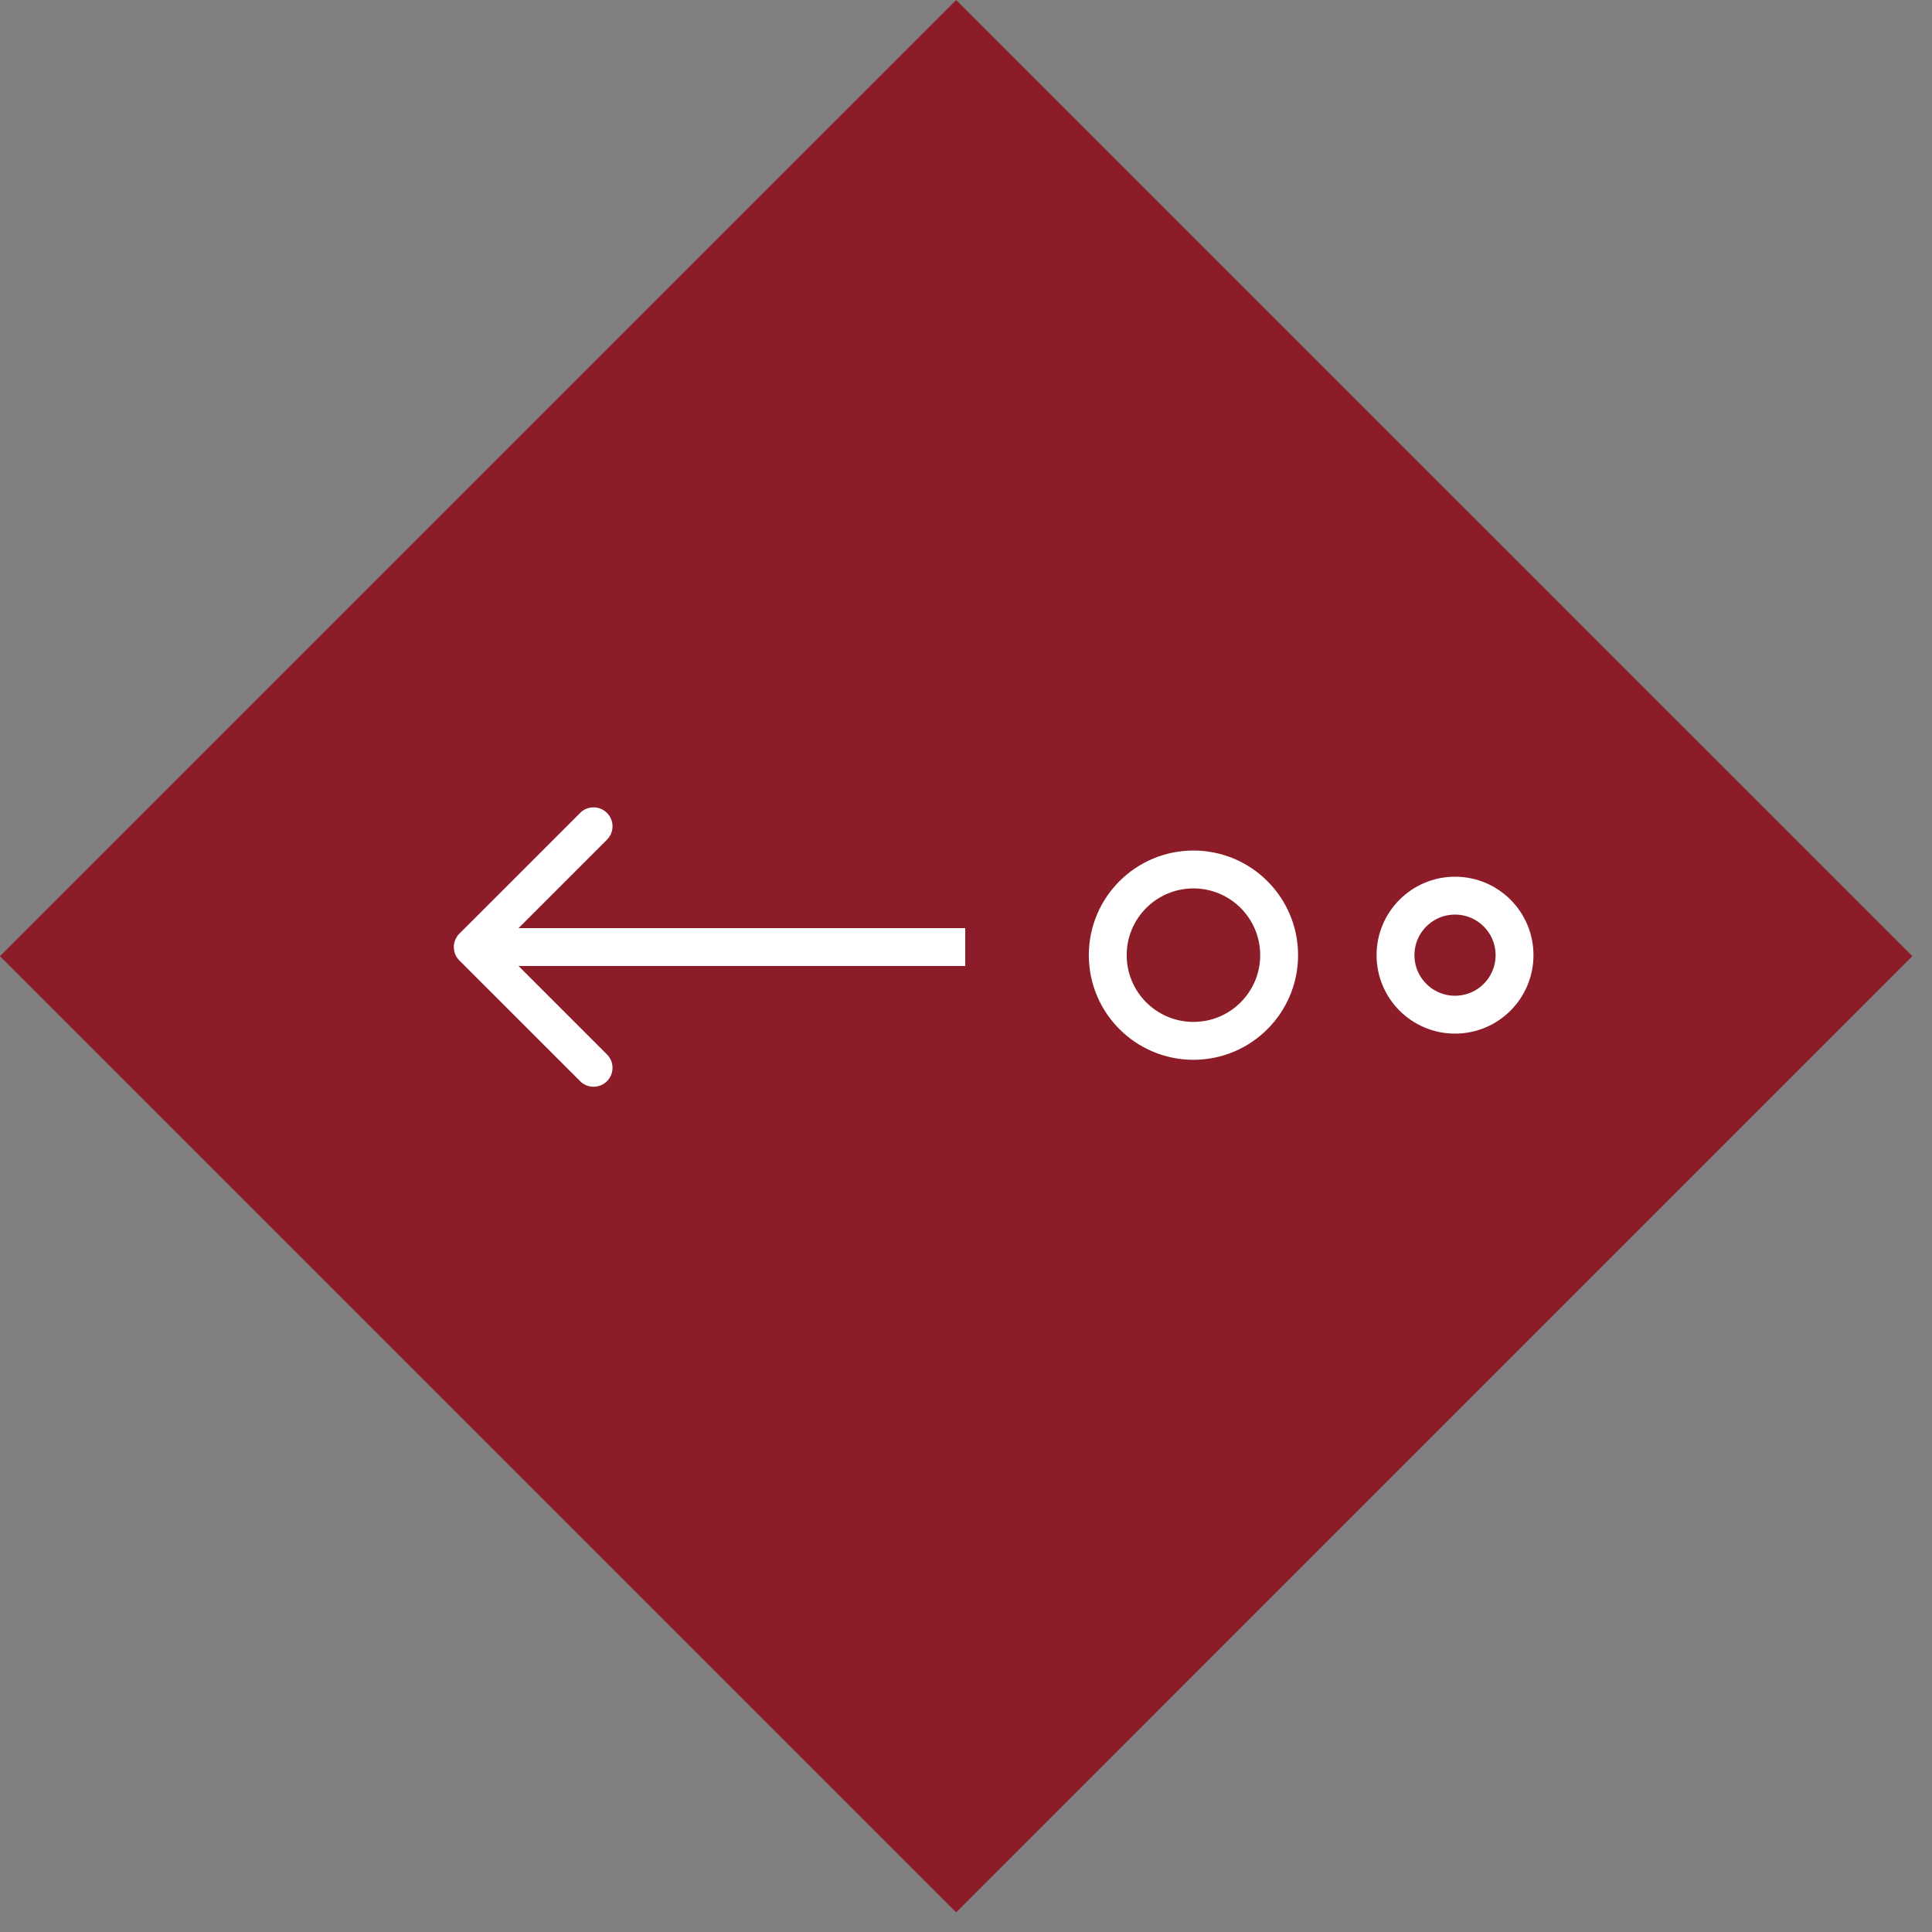 <svg xmlns="http://www.w3.org/2000/svg" width="51" height="51" fill="none" viewBox="0 0 51 51">
  <rect x="0" y="0" width="51" height="51" fill="#808080" stroke="none"/>
  <path fill="#8C1C28" stroke="#8C1C28" d="M49.774 25.24 25.24.708.706 25.241 25.24 49.775z"/>
  <path fill="#fff" d="M12.127 25.354a.5.5 0 0 1 0-.708l3.182-3.181a.5.5 0 1 1 .707.707L13.188 25l2.828 2.828a.5.5 0 1 1-.707.707l-3.182-3.181Zm13.353.146h-13v-1h13v1Z"/>
  <circle r="1.571" stroke="#fff" transform="matrix(-1 0 0 1 38.409 25.214)"/>
  <circle r="2.262" stroke="#fff" transform="matrix(-1 0 0 1 31.504 25.214)"/>
</svg>
